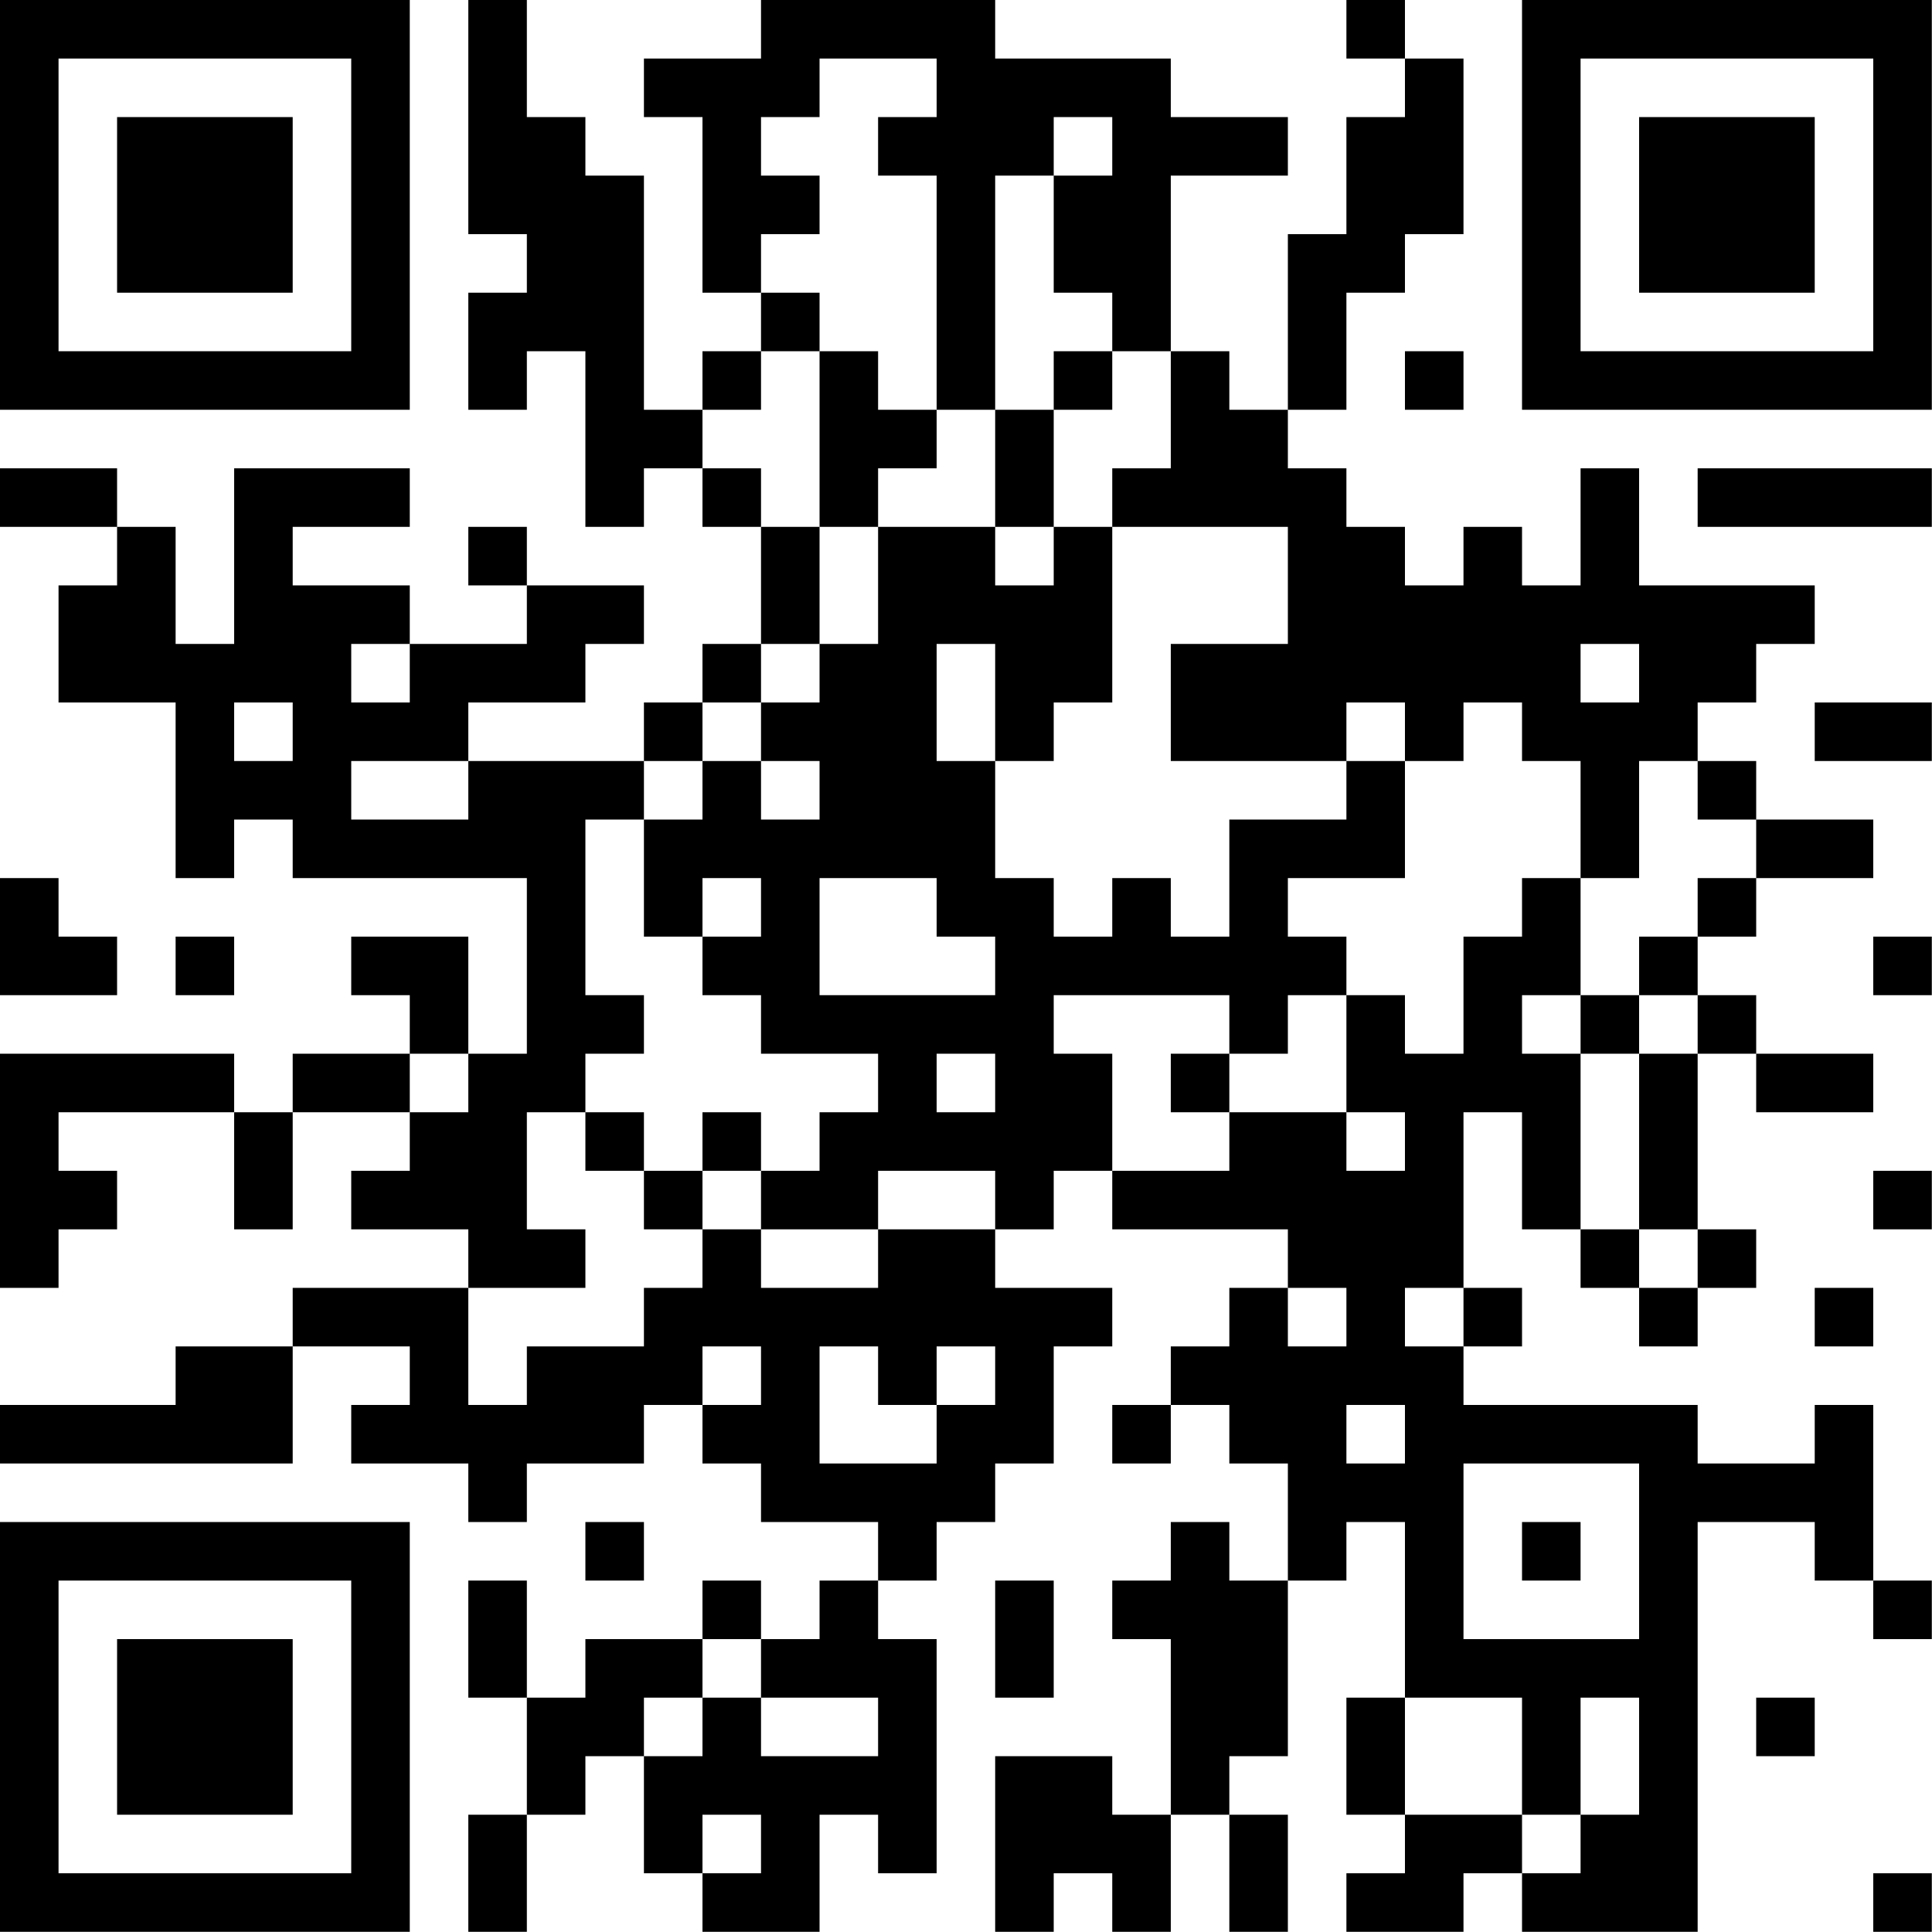 <?xml version="1.0" encoding="UTF-8"?>
<svg xmlns="http://www.w3.org/2000/svg" version="1.1" width="100" height="100" viewBox="0 0 100 100"><rect x="0" y="0" width="100" height="100" fill="#ffffff"/><g transform="scale(3.03)"><g transform="translate(0,0)"><path fill-rule="evenodd" d="M8 0L8 4L9 4L9 5L8 5L8 7L9 7L9 6L10 6L10 9L11 9L11 8L12 8L12 9L13 9L13 11L12 11L12 12L11 12L11 13L8 13L8 12L10 12L10 11L11 11L11 10L9 10L9 9L8 9L8 10L9 10L9 11L7 11L7 10L5 10L5 9L7 9L7 8L4 8L4 11L3 11L3 9L2 9L2 8L0 8L0 9L2 9L2 10L1 10L1 12L3 12L3 15L4 15L4 14L5 14L5 15L9 15L9 18L8 18L8 16L6 16L6 17L7 17L7 18L5 18L5 19L4 19L4 18L0 18L0 22L1 22L1 21L2 21L2 20L1 20L1 19L4 19L4 21L5 21L5 19L7 19L7 20L6 20L6 21L8 21L8 22L5 22L5 23L3 23L3 24L0 24L0 25L5 25L5 23L7 23L7 24L6 24L6 25L8 25L8 26L9 26L9 25L11 25L11 24L12 24L12 25L13 25L13 26L15 26L15 27L14 27L14 28L13 28L13 27L12 27L12 28L10 28L10 29L9 29L9 27L8 27L8 29L9 29L9 31L8 31L8 33L9 33L9 31L10 31L10 30L11 30L11 32L12 32L12 33L14 33L14 31L15 31L15 32L16 32L16 28L15 28L15 27L16 27L16 26L17 26L17 25L18 25L18 23L19 23L19 22L17 22L17 21L18 21L18 20L19 20L19 21L22 21L22 22L21 22L21 23L20 23L20 24L19 24L19 25L20 25L20 24L21 24L21 25L22 25L22 27L21 27L21 26L20 26L20 27L19 27L19 28L20 28L20 31L19 31L19 30L17 30L17 33L18 33L18 32L19 32L19 33L20 33L20 31L21 31L21 33L22 33L22 31L21 31L21 30L22 30L22 27L23 27L23 26L24 26L24 29L23 29L23 31L24 31L24 32L23 32L23 33L25 33L25 32L26 32L26 33L29 33L29 26L31 26L31 27L32 27L32 28L33 28L33 27L32 27L32 24L31 24L31 25L29 25L29 24L25 24L25 23L26 23L26 22L25 22L25 19L26 19L26 21L27 21L27 22L28 22L28 23L29 23L29 22L30 22L30 21L29 21L29 18L30 18L30 19L32 19L32 18L30 18L30 17L29 17L29 16L30 16L30 15L32 15L32 14L30 14L30 13L29 13L29 12L30 12L30 11L31 11L31 10L28 10L28 8L27 8L27 10L26 10L26 9L25 9L25 10L24 10L24 9L23 9L23 8L22 8L22 7L23 7L23 5L24 5L24 4L25 4L25 1L24 1L24 0L23 0L23 1L24 1L24 2L23 2L23 4L22 4L22 7L21 7L21 6L20 6L20 3L22 3L22 2L20 2L20 1L17 1L17 0L13 0L13 1L11 1L11 2L12 2L12 5L13 5L13 6L12 6L12 7L11 7L11 3L10 3L10 2L9 2L9 0ZM14 1L14 2L13 2L13 3L14 3L14 4L13 4L13 5L14 5L14 6L13 6L13 7L12 7L12 8L13 8L13 9L14 9L14 11L13 11L13 12L12 12L12 13L11 13L11 14L10 14L10 17L11 17L11 18L10 18L10 19L9 19L9 21L10 21L10 22L8 22L8 24L9 24L9 23L11 23L11 22L12 22L12 21L13 21L13 22L15 22L15 21L17 21L17 20L15 20L15 21L13 21L13 20L14 20L14 19L15 19L15 18L13 18L13 17L12 17L12 16L13 16L13 15L12 15L12 16L11 16L11 14L12 14L12 13L13 13L13 14L14 14L14 13L13 13L13 12L14 12L14 11L15 11L15 9L17 9L17 10L18 10L18 9L19 9L19 12L18 12L18 13L17 13L17 11L16 11L16 13L17 13L17 15L18 15L18 16L19 16L19 15L20 15L20 16L21 16L21 14L23 14L23 13L24 13L24 15L22 15L22 16L23 16L23 17L22 17L22 18L21 18L21 17L18 17L18 18L19 18L19 20L21 20L21 19L23 19L23 20L24 20L24 19L23 19L23 17L24 17L24 18L25 18L25 16L26 16L26 15L27 15L27 17L26 17L26 18L27 18L27 21L28 21L28 22L29 22L29 21L28 21L28 18L29 18L29 17L28 17L28 16L29 16L29 15L30 15L30 14L29 14L29 13L28 13L28 15L27 15L27 13L26 13L26 12L25 12L25 13L24 13L24 12L23 12L23 13L20 13L20 11L22 11L22 9L19 9L19 8L20 8L20 6L19 6L19 5L18 5L18 3L19 3L19 2L18 2L18 3L17 3L17 7L16 7L16 3L15 3L15 2L16 2L16 1ZM14 6L14 9L15 9L15 8L16 8L16 7L15 7L15 6ZM18 6L18 7L17 7L17 9L18 9L18 7L19 7L19 6ZM24 6L24 7L25 7L25 6ZM29 8L29 9L33 9L33 8ZM6 11L6 12L7 12L7 11ZM27 11L27 12L28 12L28 11ZM4 12L4 13L5 13L5 12ZM31 12L31 13L33 13L33 12ZM6 13L6 14L8 14L8 13ZM0 15L0 17L2 17L2 16L1 16L1 15ZM14 15L14 17L17 17L17 16L16 16L16 15ZM3 16L3 17L4 17L4 16ZM32 16L32 17L33 17L33 16ZM27 17L27 18L28 18L28 17ZM7 18L7 19L8 19L8 18ZM16 18L16 19L17 19L17 18ZM20 18L20 19L21 19L21 18ZM10 19L10 20L11 20L11 21L12 21L12 20L13 20L13 19L12 19L12 20L11 20L11 19ZM32 20L32 21L33 21L33 20ZM22 22L22 23L23 23L23 22ZM24 22L24 23L25 23L25 22ZM31 22L31 23L32 23L32 22ZM12 23L12 24L13 24L13 23ZM14 23L14 25L16 25L16 24L17 24L17 23L16 23L16 24L15 24L15 23ZM23 24L23 25L24 25L24 24ZM25 25L25 28L28 28L28 25ZM10 26L10 27L11 27L11 26ZM26 26L26 27L27 27L27 26ZM17 27L17 29L18 29L18 27ZM12 28L12 29L11 29L11 30L12 30L12 29L13 29L13 30L15 30L15 29L13 29L13 28ZM24 29L24 31L26 31L26 32L27 32L27 31L28 31L28 29L27 29L27 31L26 31L26 29ZM30 29L30 30L31 30L31 29ZM12 31L12 32L13 32L13 31ZM32 32L32 33L33 33L33 32ZM0 0L0 7L7 7L7 0ZM1 1L1 6L6 6L6 1ZM2 2L2 5L5 5L5 2ZM26 0L26 7L33 7L33 0ZM27 1L27 6L32 6L32 1ZM28 2L28 5L31 5L31 2ZM0 26L0 33L7 33L7 26ZM1 27L1 32L6 32L6 27ZM2 28L2 31L5 31L5 28Z" fill="#000000"/></g></g></svg>
